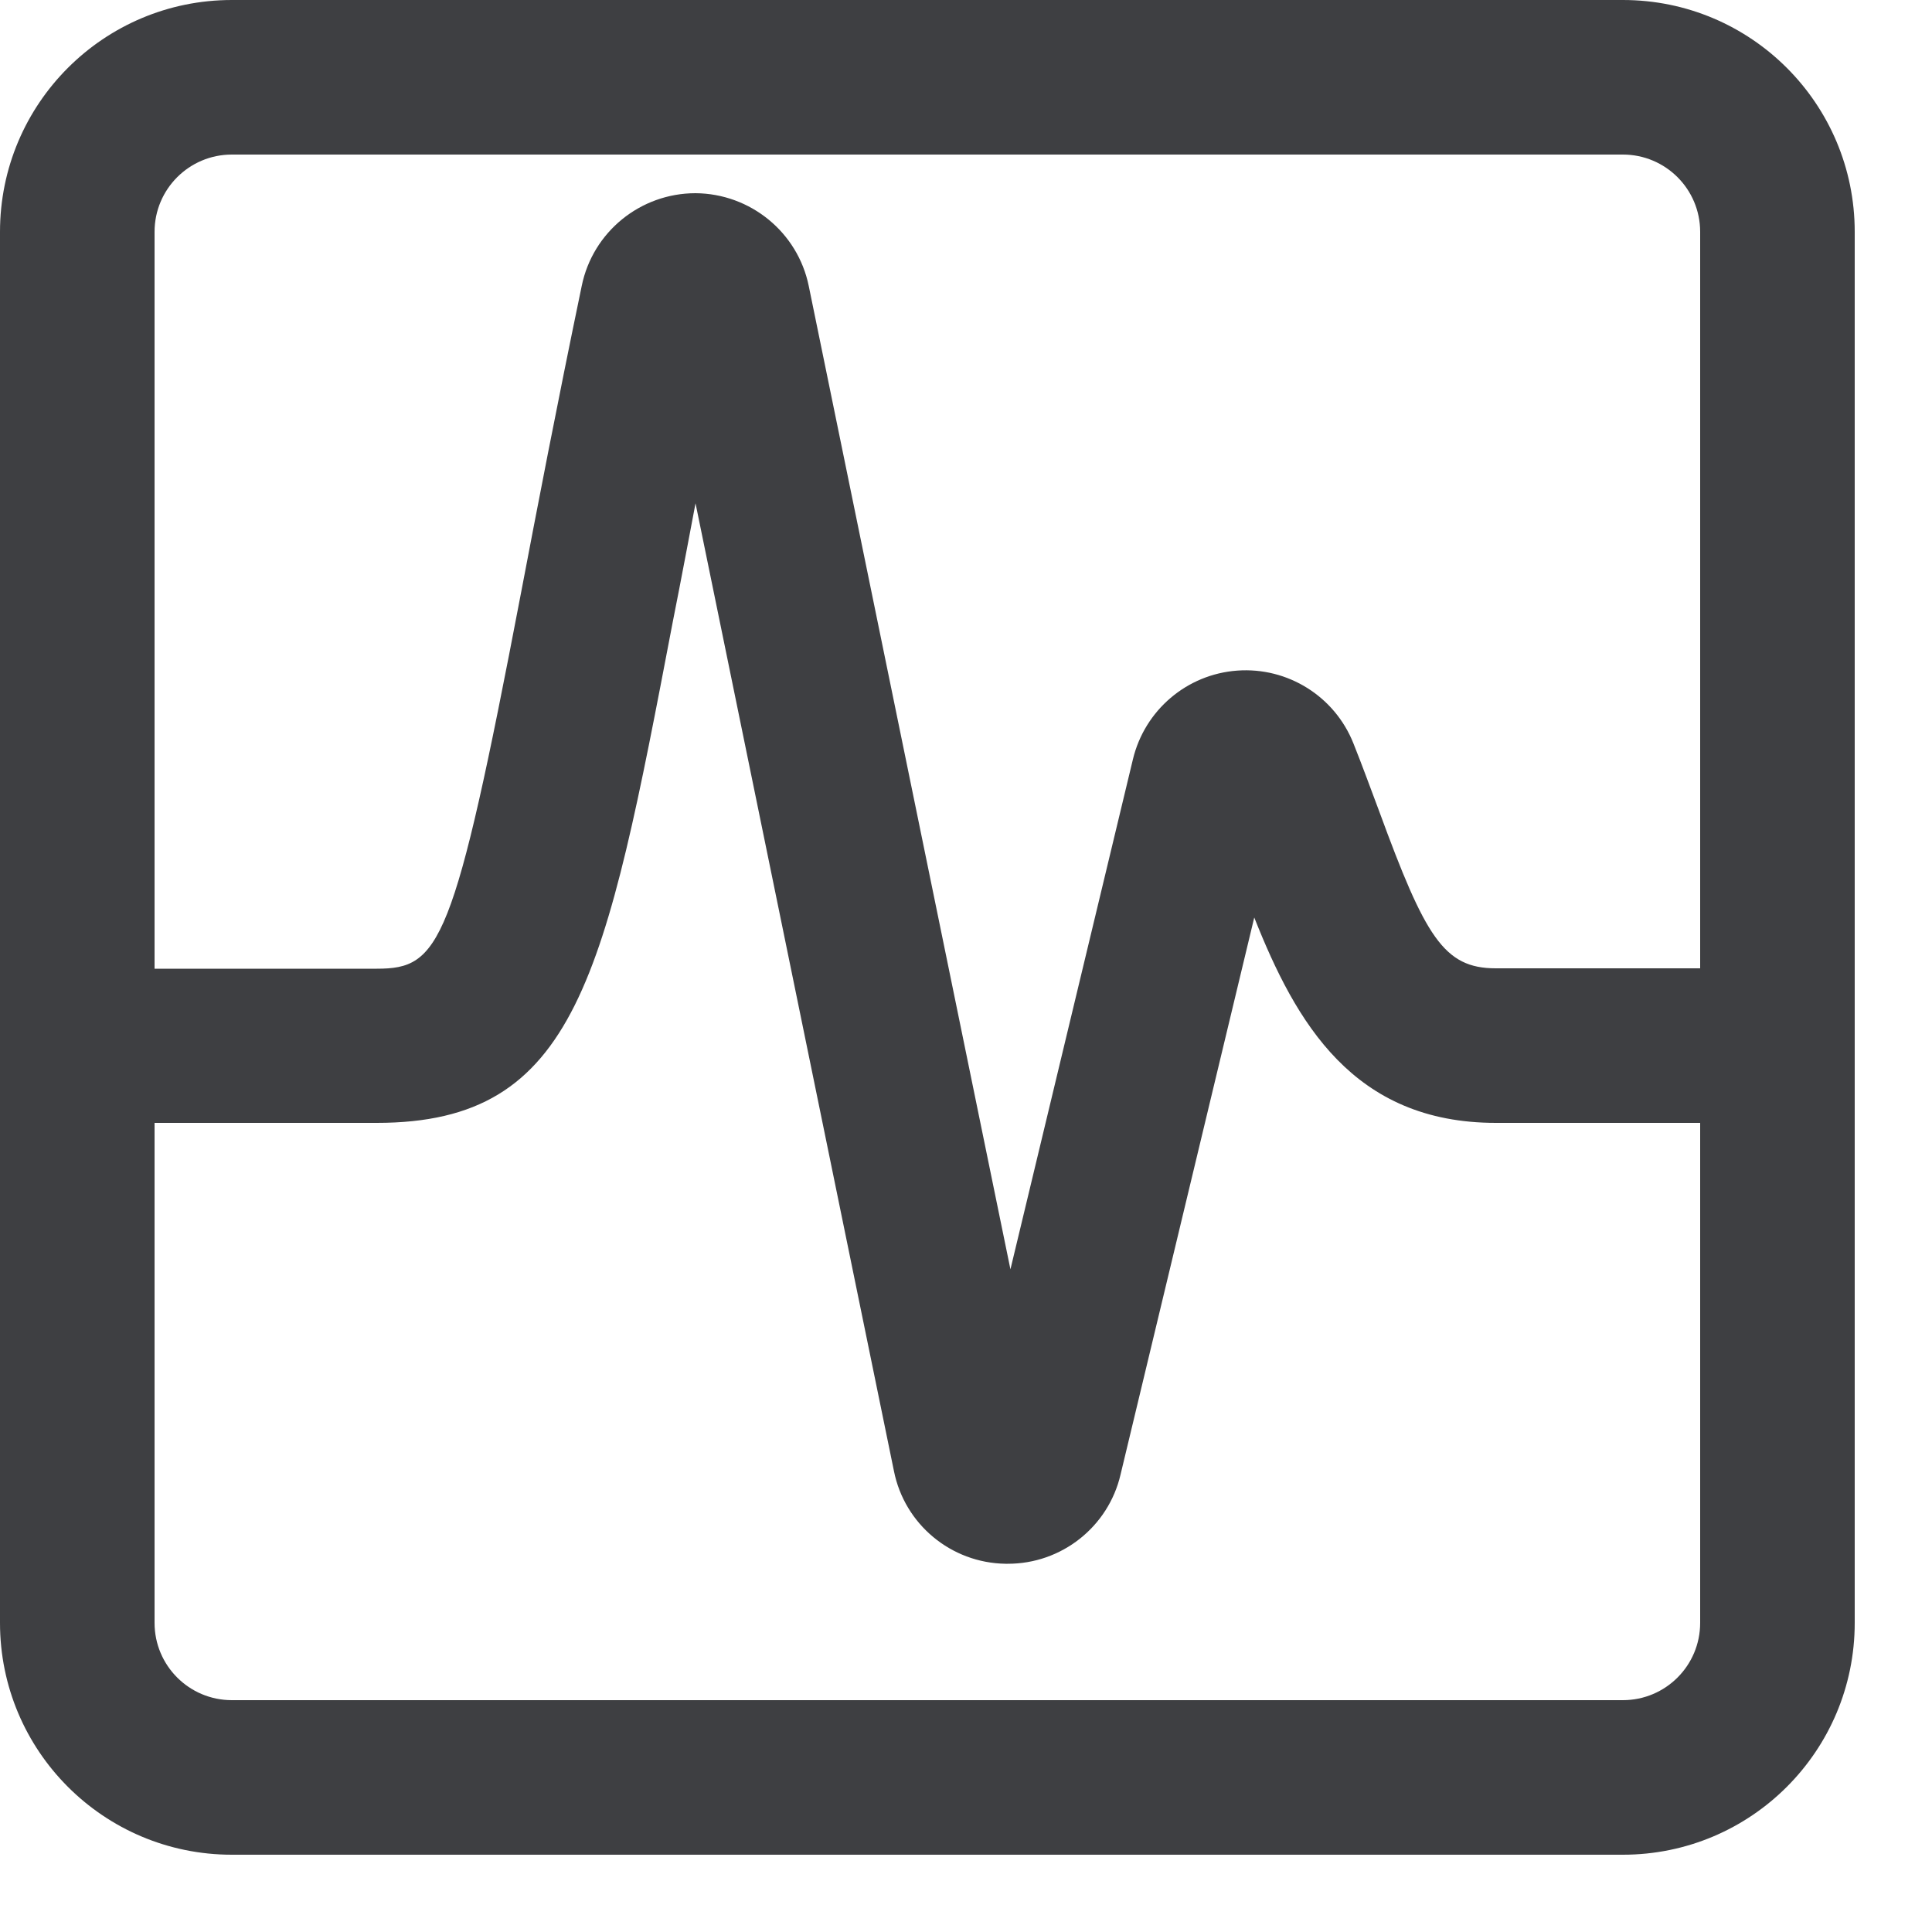 <?xml version="1.0" encoding="utf-8"?>
<svg width="10px" height="10px" viewBox="0 0 10 10" version="1.1" xmlns:xlink="http://www.w3.org/1999/xlink" xmlns="http://www.w3.org/2000/svg">
  <desc>Created with Lunacy</desc>
  <g id="graph-stats-square-alternate">
    <path d="M1.2 0L8.4 0C9.063 0 9.6 0.537 9.6 1.2L9.6 8.4C9.6 9.063 9.063 9.6 8.4 9.6L1.2 9.6C0.537 9.6 0 9.063 0 8.4L0 1.2C0 0.537 0.537 0 1.2 0ZM1.2 0.8L8.4 0.8C8.621 0.8 8.8 0.979 8.8 1.2L8.8 5.012L7.742 5.012C7.473 5.012 7.377 4.849 7.139 4.2C7.096 4.086 7.053 3.967 7.005 3.847C6.908 3.604 6.665 3.452 6.404 3.471C6.143 3.49 5.925 3.676 5.864 3.93L5.23 6.57L4.186 1.48C4.129 1.202 3.884 1.002 3.6 1C3.315 1 3.068 1.2 3.011 1.48C2.882 2.1 2.781 2.627 2.696 3.073C2.348 4.894 2.278 5.014 1.95 5.014L0.8 5.014L0.8 1.2C0.8 0.979 0.979 0.8 1.2 0.8ZM1.2 8.8L8.4 8.8C8.621 8.8 8.8 8.621 8.8 8.4L8.8 5.812L7.743 5.812C7.004 5.812 6.707 5.292 6.492 4.749L5.8 7.632C5.737 7.903 5.494 8.095 5.215 8.094L5.205 8.094C4.923 8.09 4.682 7.89 4.627 7.614L3.6 2.605C3.6 2.605 3.52 3.031 3.482 3.22C3.132 5.052 2.99 5.812 1.95 5.812L0.8 5.812L0.8 8.4C0.8 8.621 0.979 8.8 1.2 8.8Z" id="Shape" fill="#3E3F42" fill-rule="evenodd" stroke="none" />
  </g>
</svg>